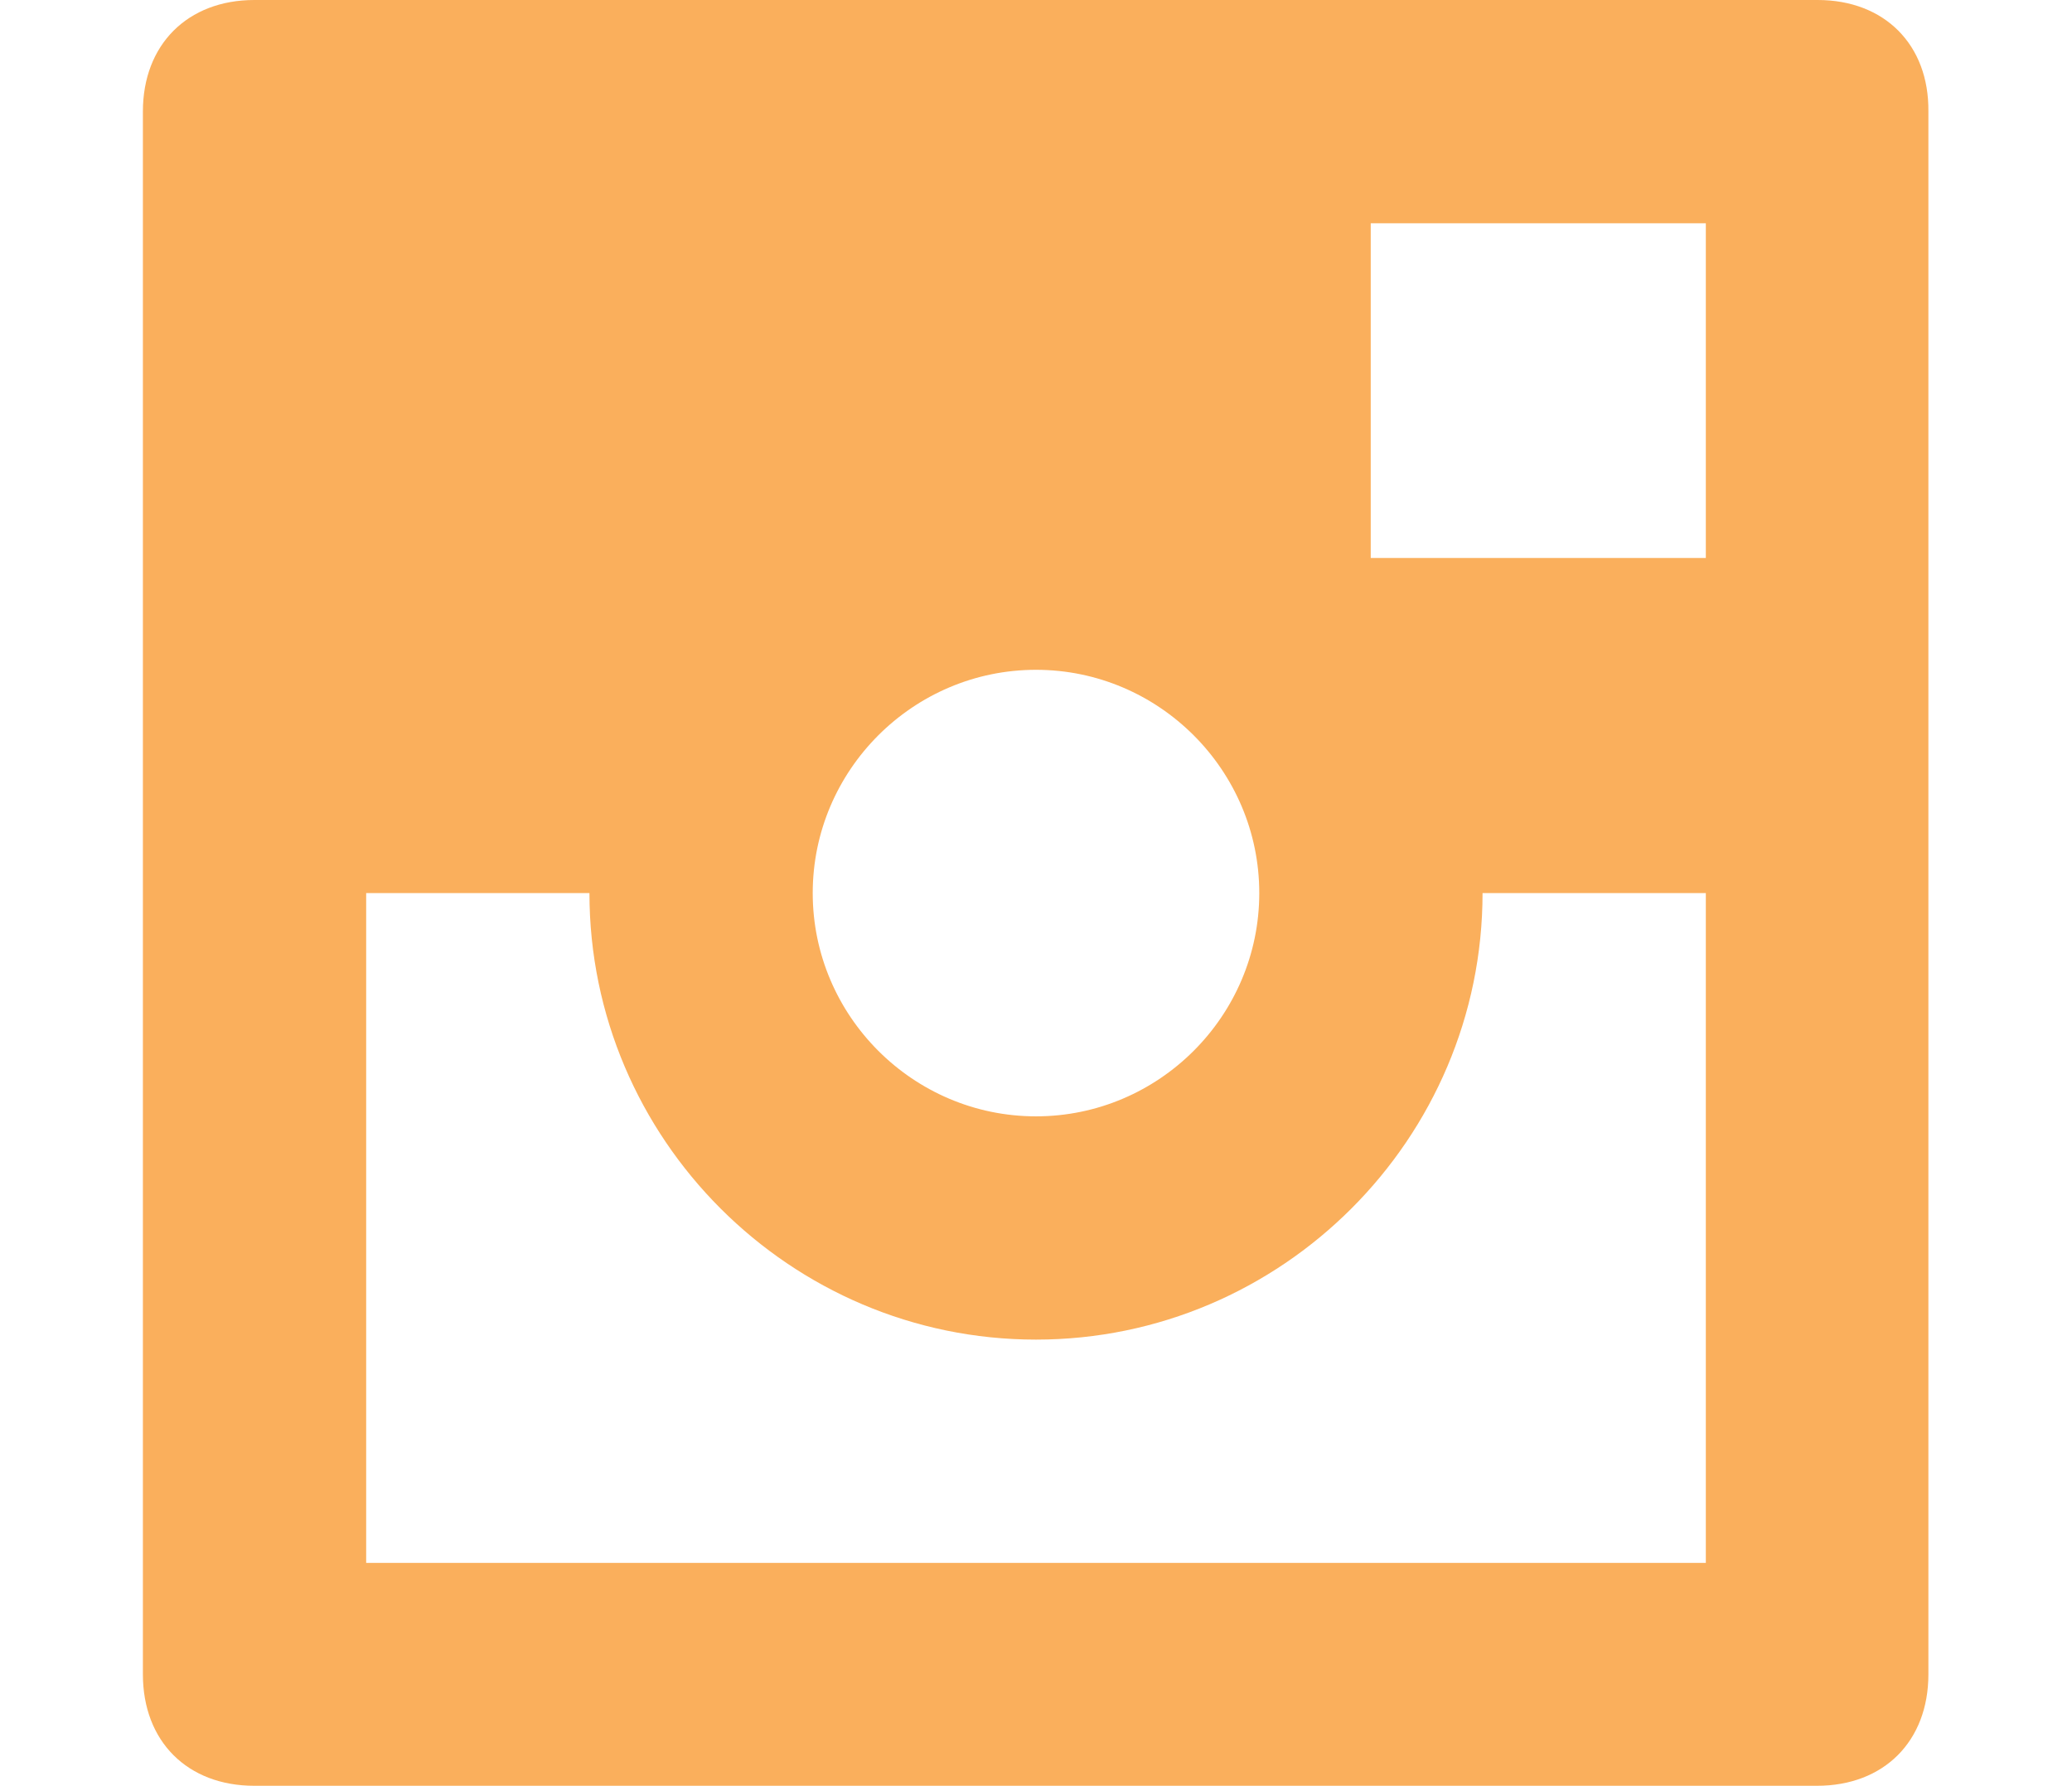 <?xml version="1.0" encoding="utf-8"?>
<!-- Generator: Adobe Illustrator 18.1.1, SVG Export Plug-In . SVG Version: 6.00 Build 0)  -->
<svg version="1.1" id="Layer_1" xmlns="http://www.w3.org/2000/svg" xmlns:xlink="http://www.w3.org/1999/xlink" x="0px" y="0px"
	 viewBox="0 0 580 500" enable-background="new 0 0 580 500" xml:space="preserve">
<g id="Instagram_1">
	<path fill="#FAAF5C" d="M102.5,0H71.2C52.5,0,40,12.5,40,31.2v31.2V250v187.5v31.2c0,18.8,12.5,31.2,31.2,31.2h31.2h375h31.2
		c18.8,0,31.2-12.5,31.2-31.2v-31.2V250V62.5V31.2C540,12.5,527.5,0,508.8,0h-31.2H102.5z M290,187.5c34.4,0,62.5,28.1,62.5,62.5
		s-28.1,62.5-62.5,62.5s-62.5-28.1-62.5-62.5S255.6,187.5,290,187.5z M477.5,437.5h-375V250H165c0,68.8,56.2,125,125,125
		s125-56.2,125-125h62.5V437.5z M477.5,156.2h-93.8V62.5h93.8V156.2z"/>
</g>
</svg>
